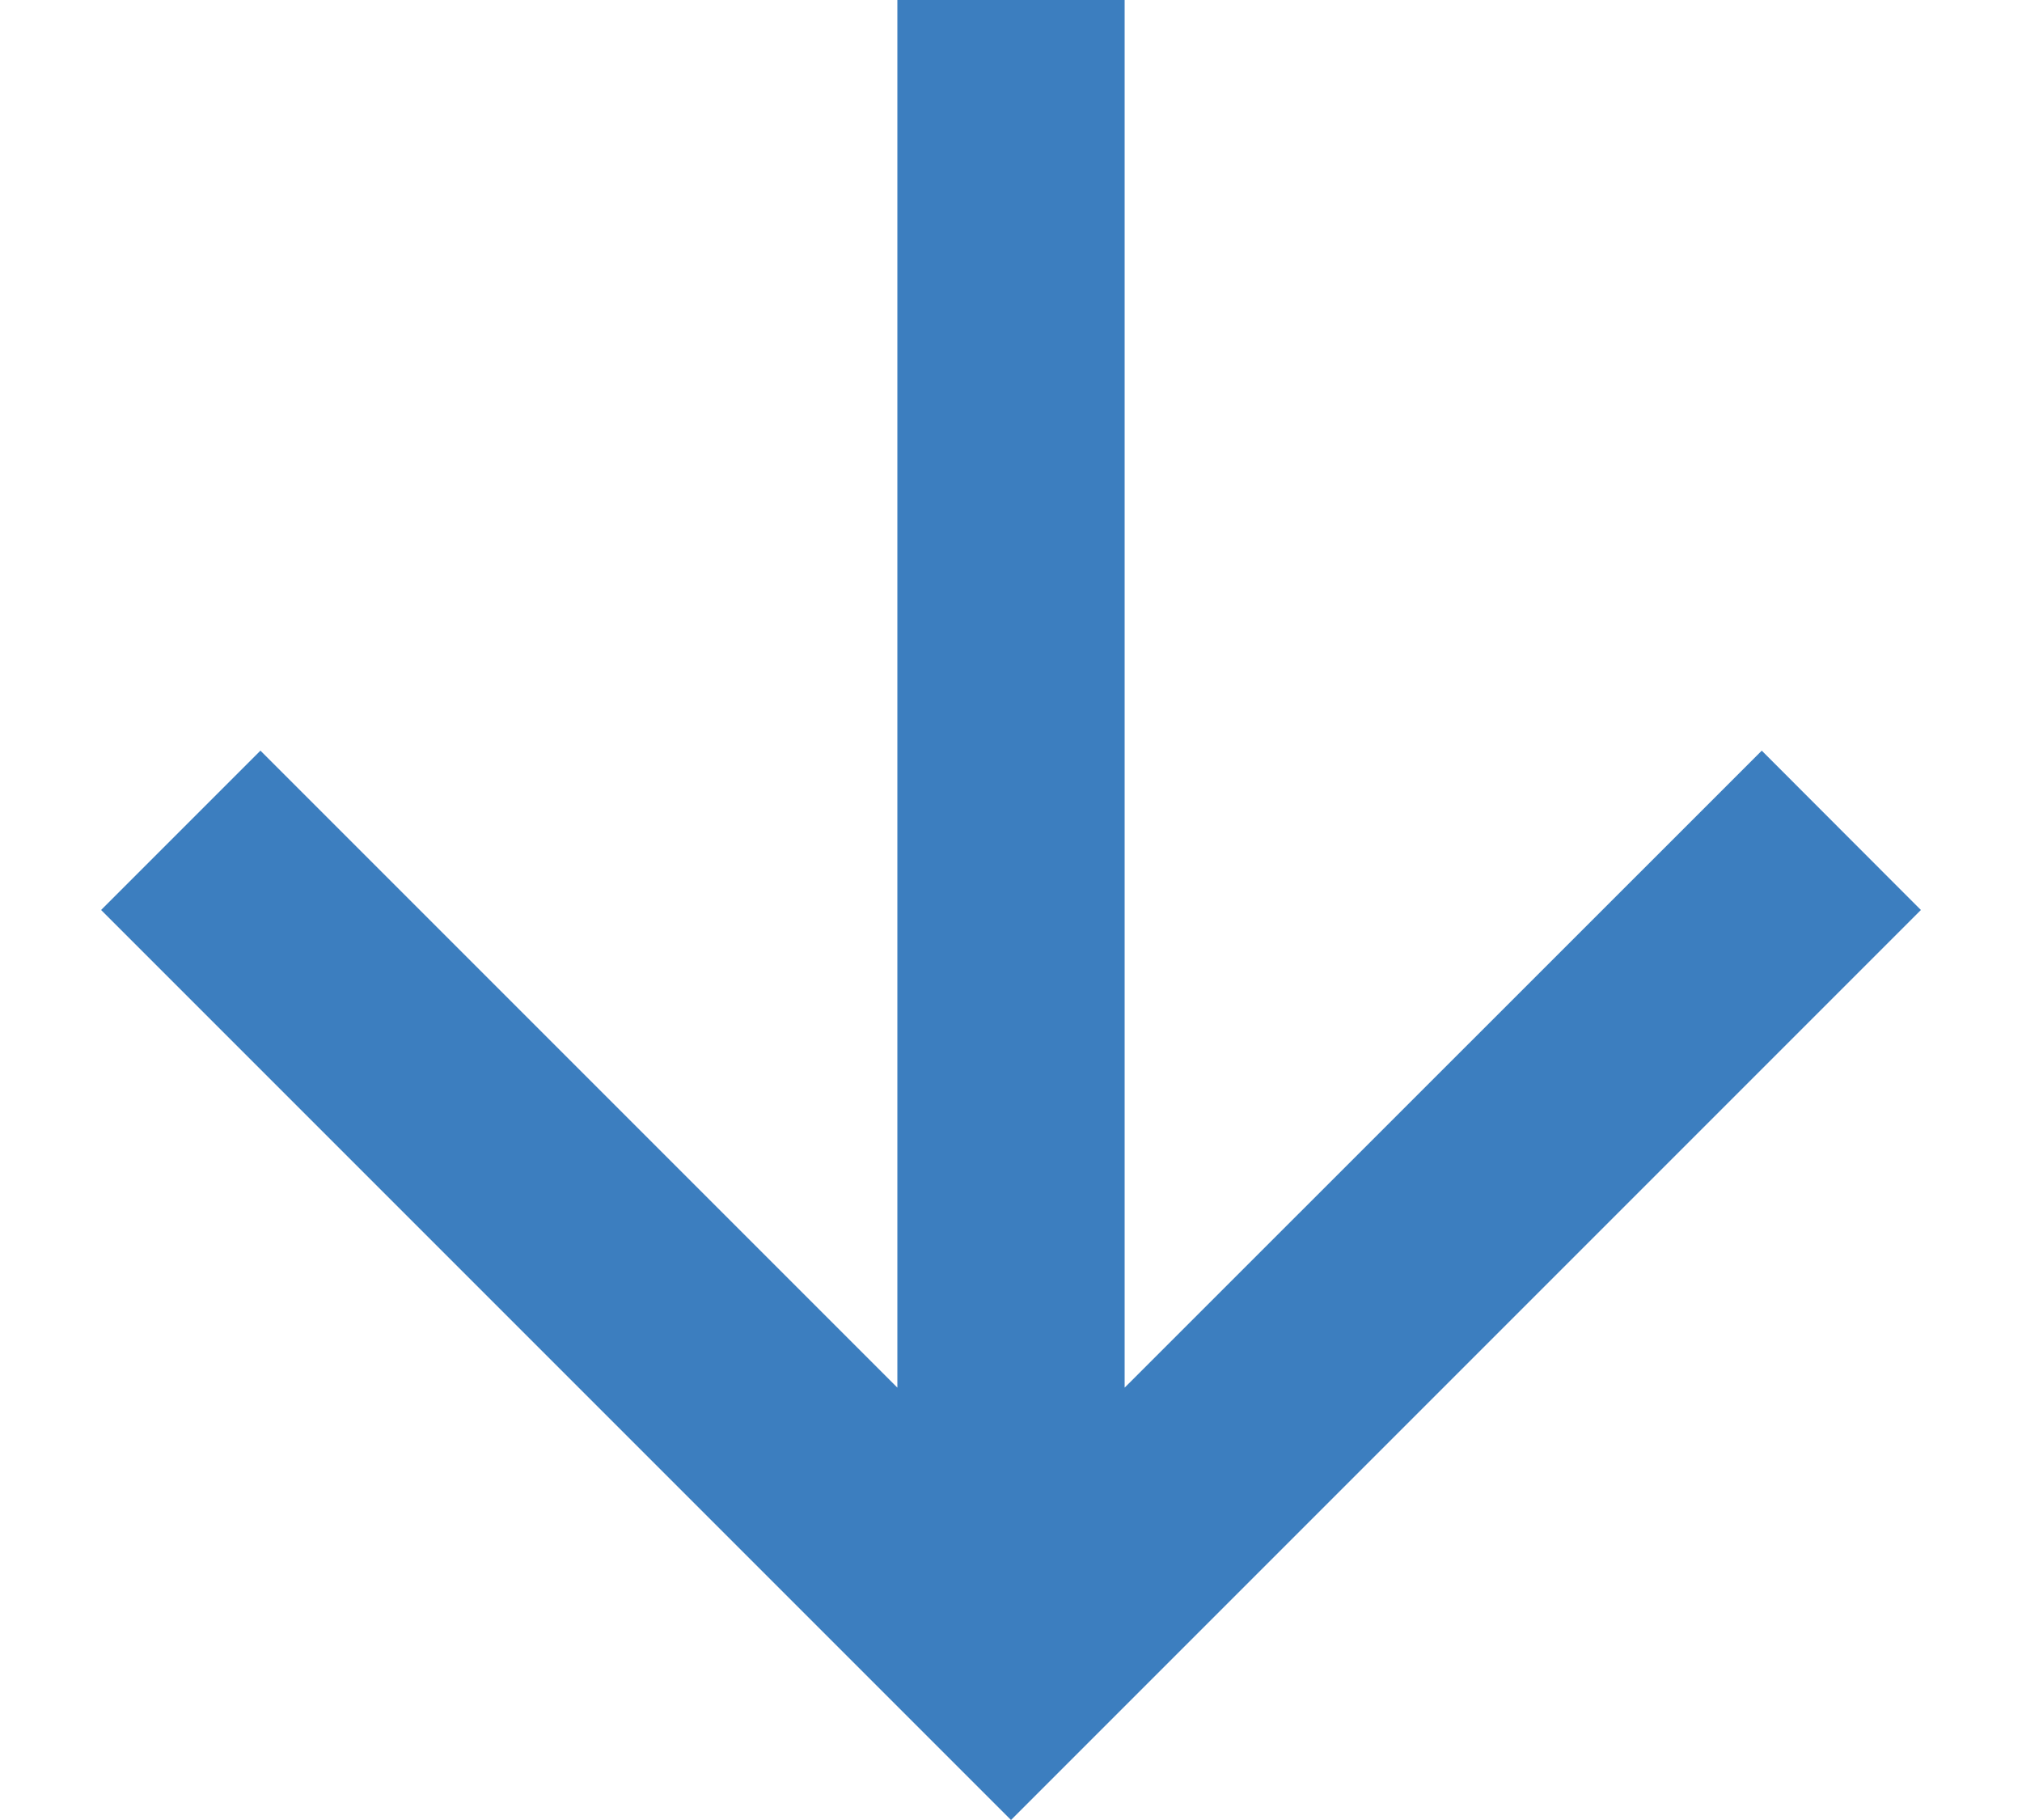 <svg width="10" height="9" viewBox="0 0 10 9" fill="none" xmlns="http://www.w3.org/2000/svg">
<path fill-rule="evenodd" clip-rule="evenodd" d="M4.438 0L4.438 6.862L1.288 3.712L0.5 4.5L5 9L9.5 4.5L8.713 3.712L5.562 6.862L5.562 0L4.438 0Z" fill="#3C7EBF"/>
</svg>
